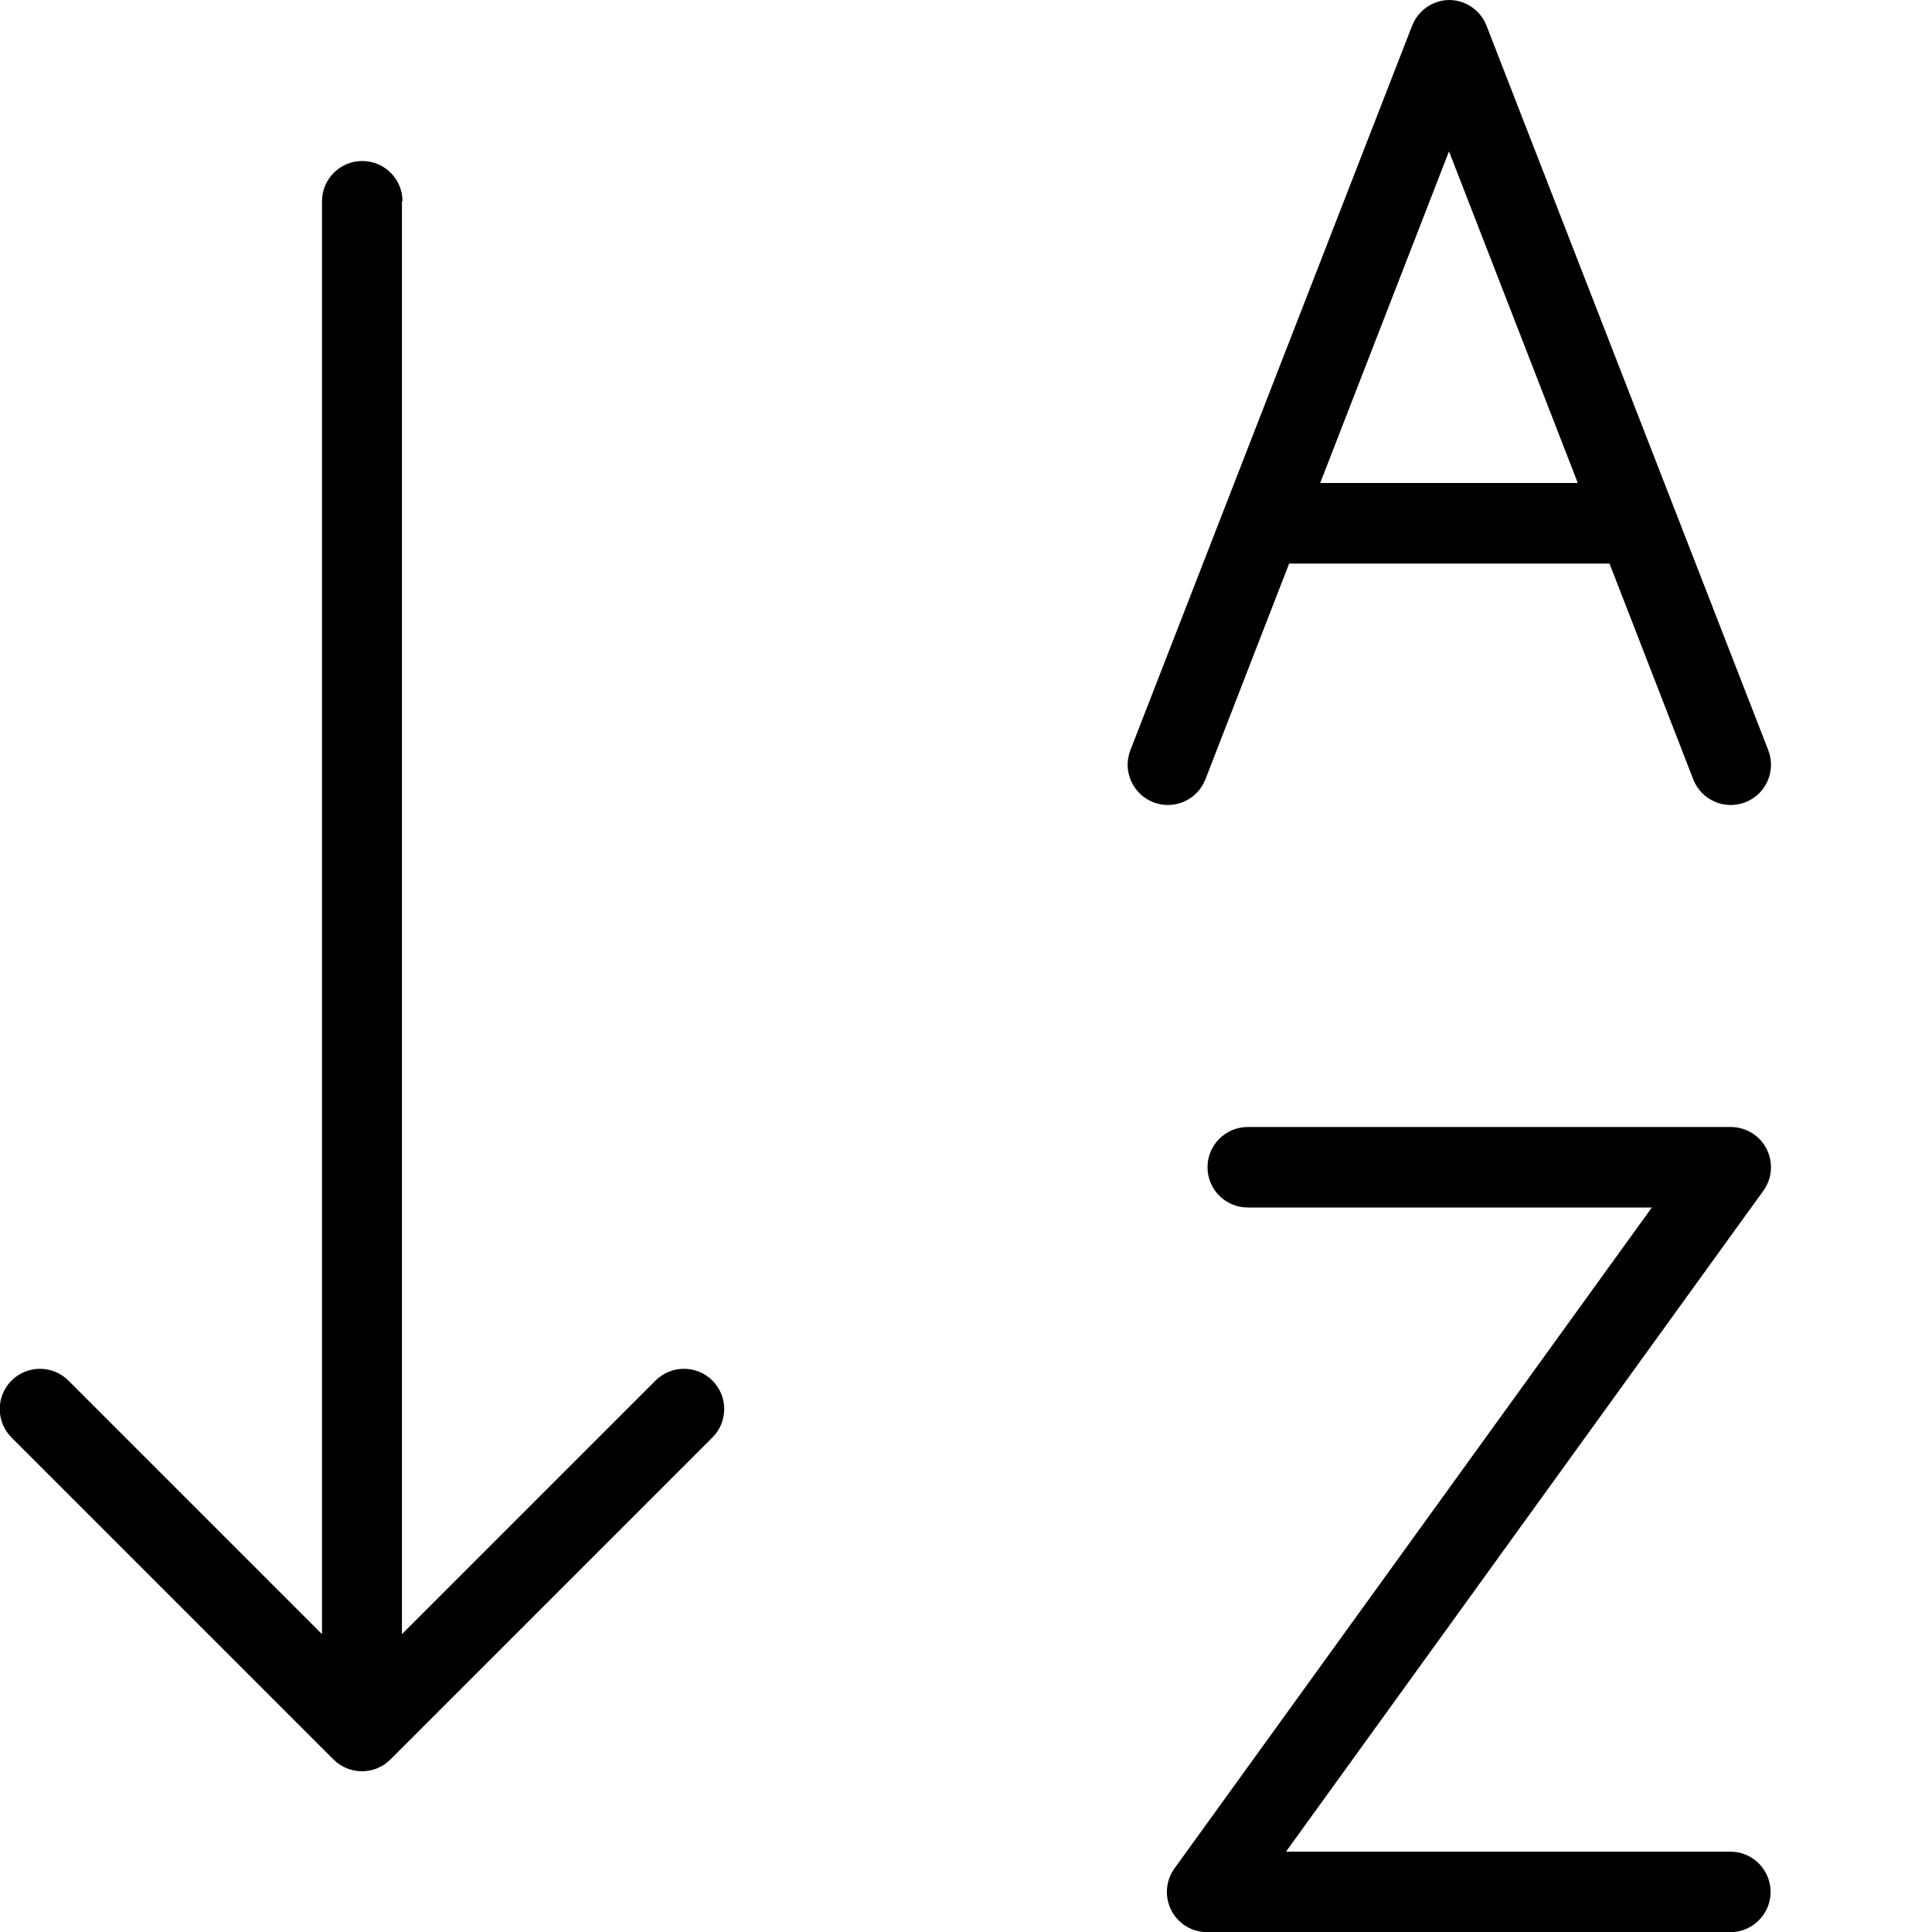 <svg viewBox="0 0 24 24" xmlns="http://www.w3.org/2000/svg"><path d="m18 0c0.206 0 0.391 0.127 0.466 0.319l3.5 9c0.1 0.257-0.027 0.547-0.285 0.647-0.257 0.1-0.547-0.027-0.647-0.285l-1.04-2.68h-3.98l-1.04 2.68c-0.1 0.257-0.39 0.385-0.647 0.285-0.257-0.1-0.385-0.39-0.285-0.647l3.5-9c0.075-0.192 0.26-0.319 0.466-0.319zm0 1.88 1.6 4.12h-3.2l1.6-4.12z" clip-rule="evenodd" fill="#000" fill-rule="evenodd"/><path d="m5 2.5c0-0.276-0.224-0.5-0.5-0.5s-0.5 0.224-0.5 0.5v17.8l-3.15-3.15c-0.195-0.195-0.512-0.195-0.707 0-0.195 0.195-0.195 0.512 0 0.707l4 4c0.195 0.195 0.512 0.195 0.707 0l4-4c0.195-0.195 0.195-0.512 0-0.707-0.195-0.195-0.512-0.195-0.707 0l-3.15 3.15v-17.8z" fill="#000"/><path d="m15 14.5c0-0.276 0.224-0.5 0.5-0.5h6c0.188 0 0.36 0.105 0.445 0.272s0.07 0.368-0.04 0.52l-5.93 8.21h5.52c0.276 0 0.5 0.224 0.5 0.5s-0.224 0.5-0.5 0.5h-6.5c-0.188 0-0.36-0.105-0.445-0.272s-0.07-0.368 0.04-0.52l5.93-8.21h-5.02c-0.276 0-0.5-0.224-0.5-0.5z" fill="#000"/></svg>
